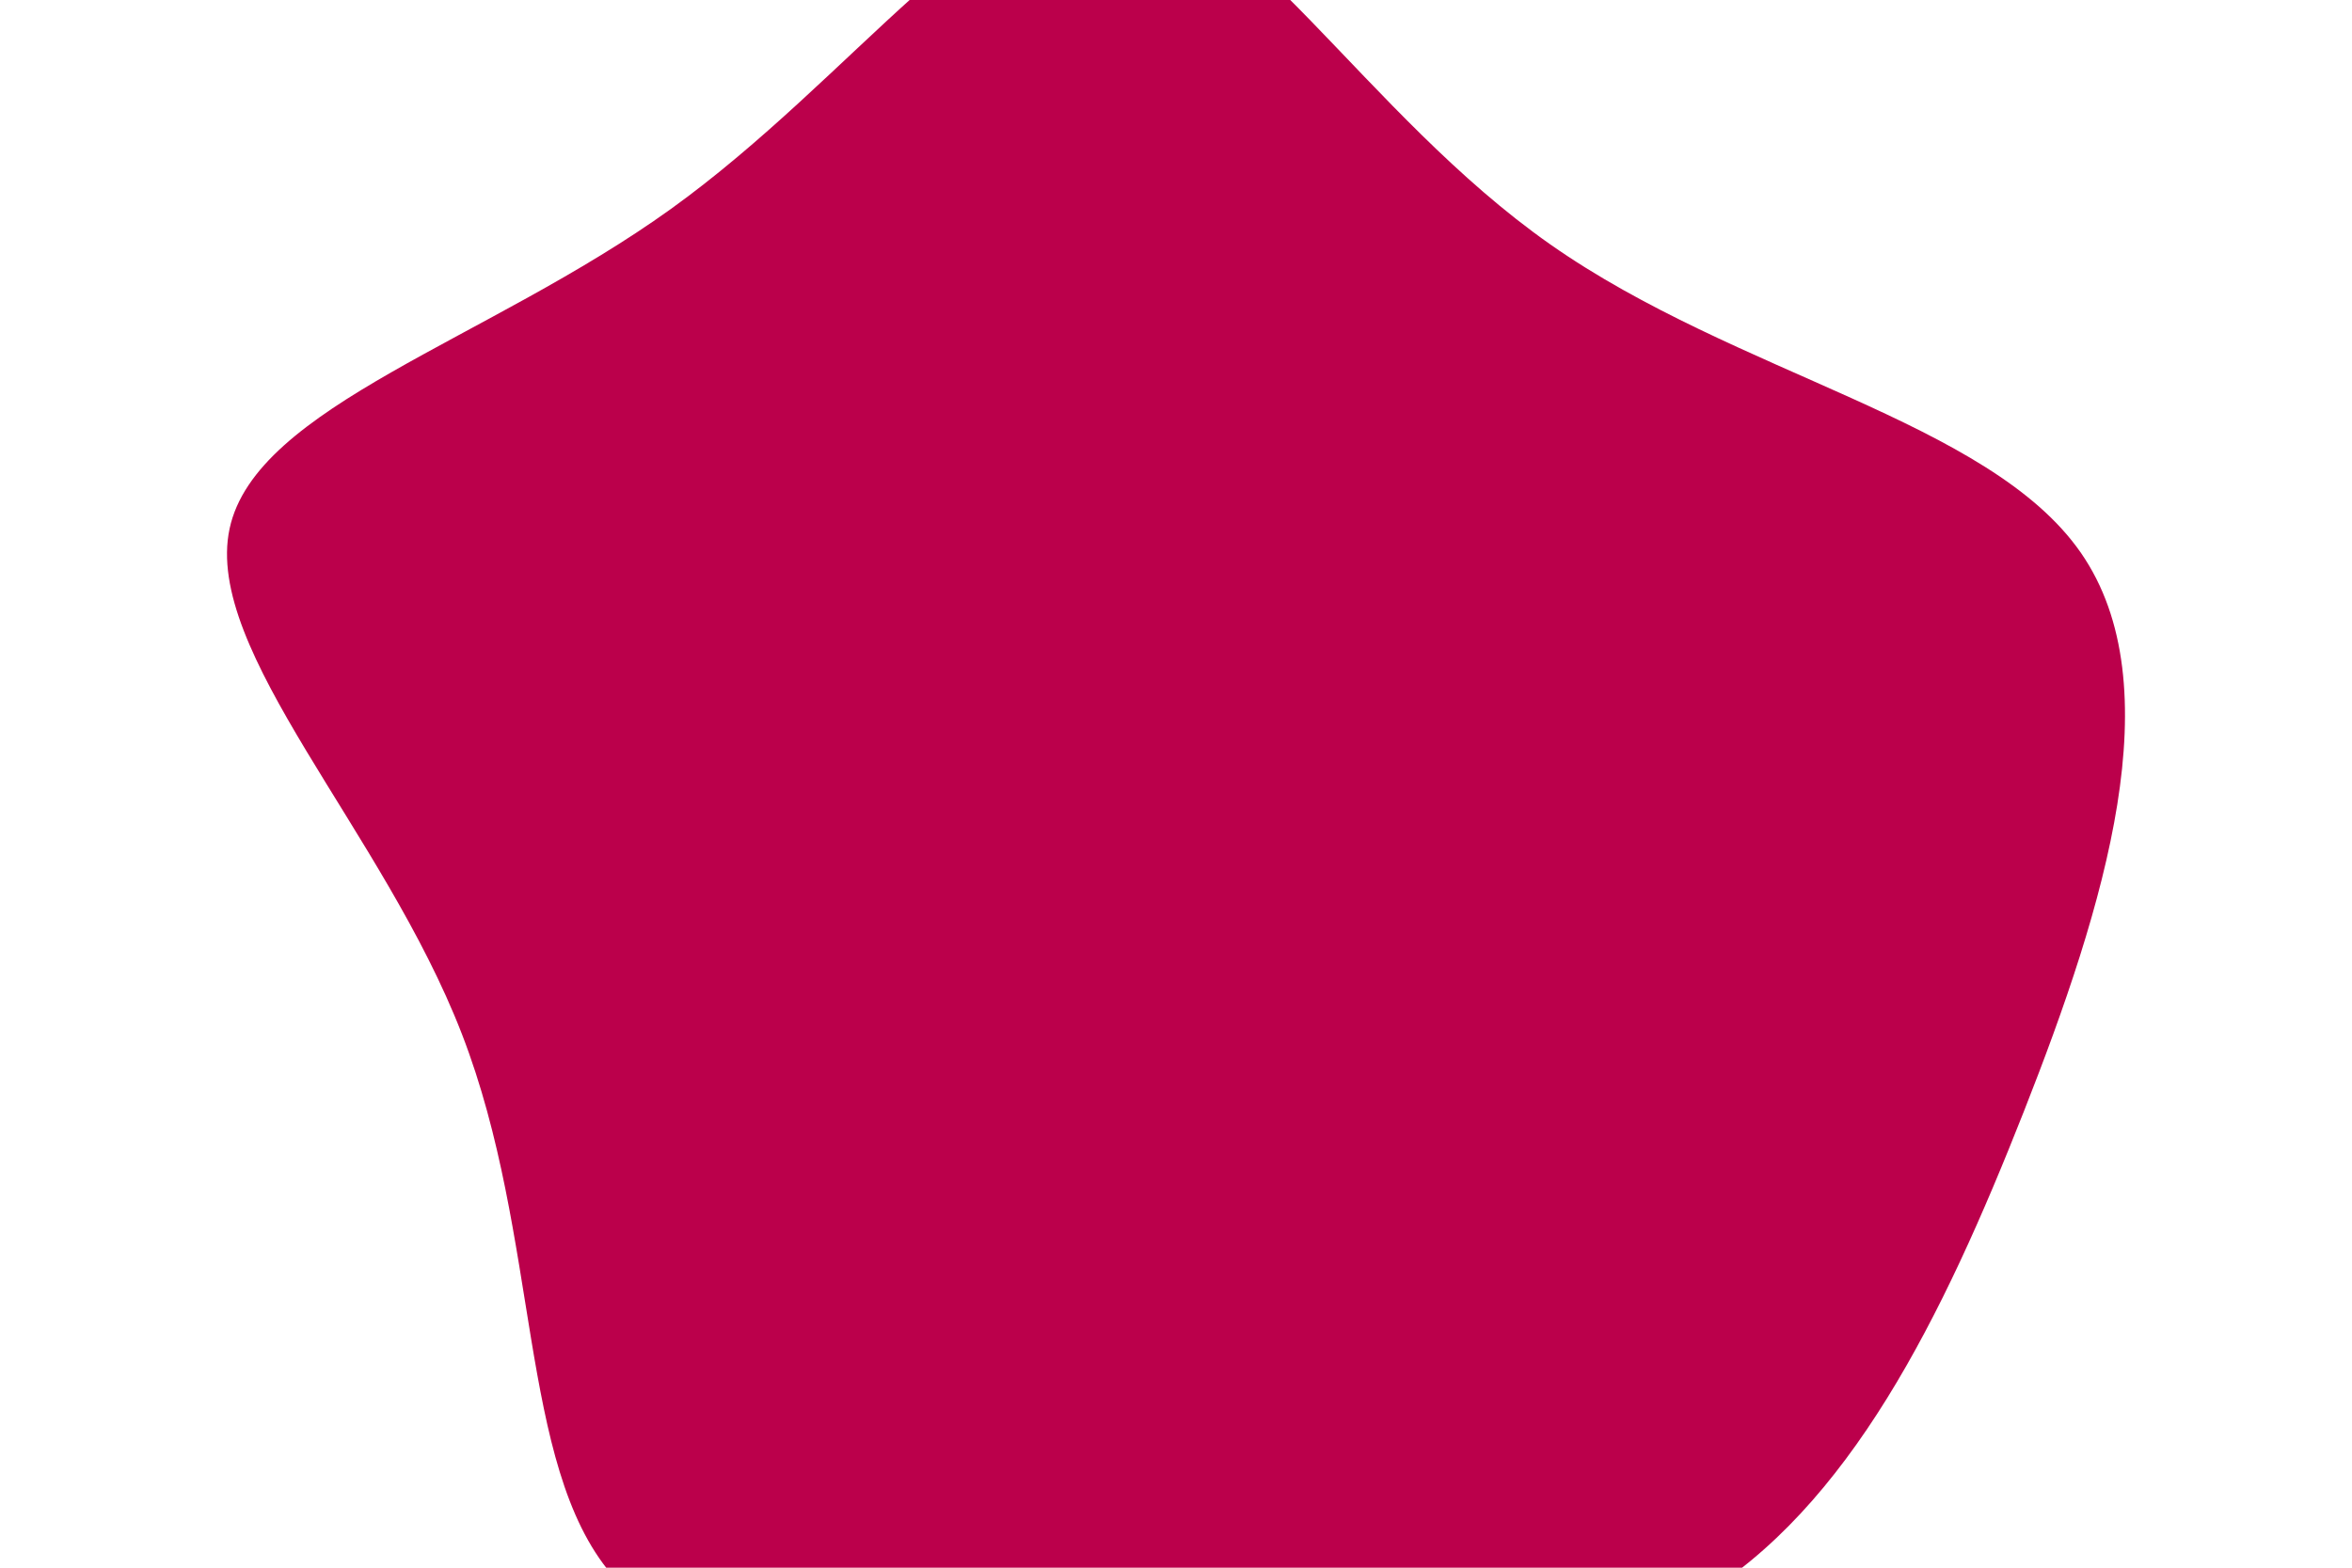 <svg id="visual" viewBox="0 0 900 600" width="900" height="600" xmlns="http://www.w3.org/2000/svg" xmlns:xlink="http://www.w3.org/1999/xlink" version="1.1"><g transform="translate(429.448 317.156)"><path d="M163.8 -223.6C235.1 -173.6 331.6 -156.3 366.8 -105.6C402 -54.8 376 29.5 345 108.2C314 186.9 278.1 260.1 219.8 294.8C161.4 329.5 80.7 325.8 0.4 325.2C-79.9 324.7 -159.9 327.4 -195.5 285.3C-231.2 243.2 -222.6 156.4 -252.7 78.6C-282.8 0.8 -351.6 -67.9 -341.6 -114.8C-331.6 -161.7 -242.8 -186.8 -172.7 -237.2C-102.7 -287.6 -51.3 -363.3 -2.5 -359.8C46.2 -356.3 92.5 -273.6 163.8 -223.6" fill="#BB004B"></path></g></svg>